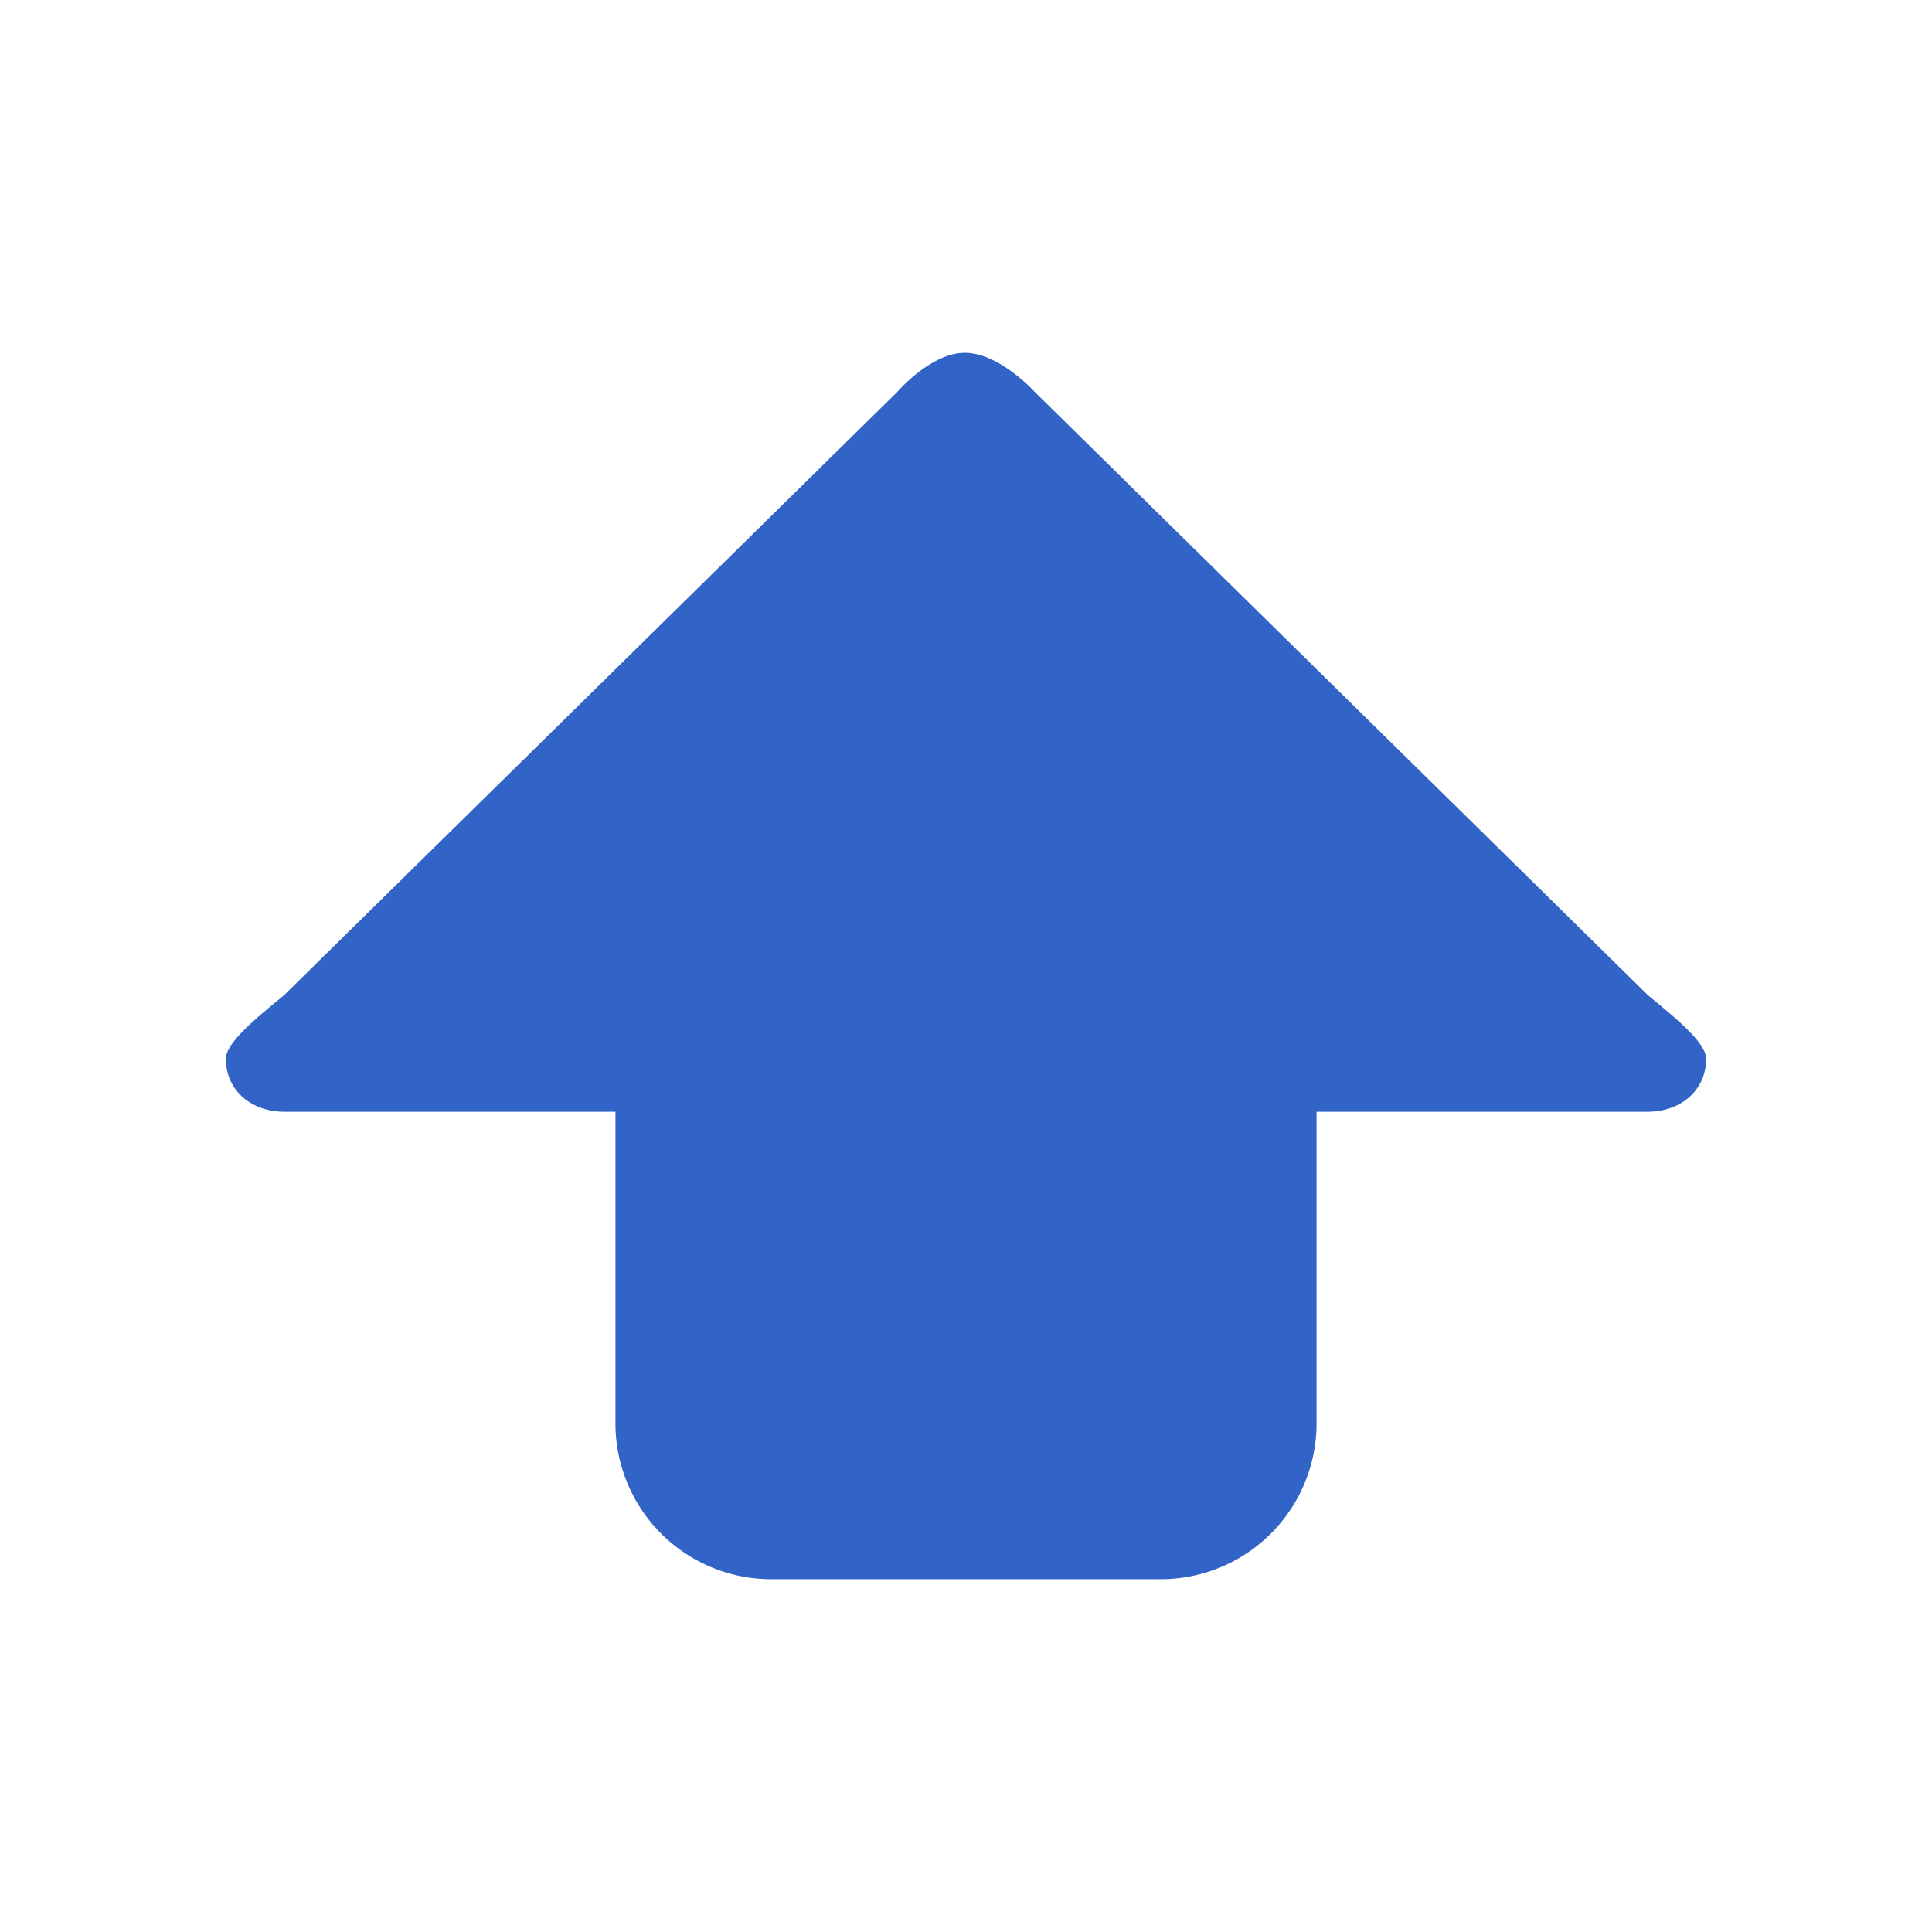 <svg xmlns="http://www.w3.org/2000/svg" viewBox="0 0 1024 1024"><path
    d="M873.28,589.25H697.8V754.41A82.58,82.58,0,0,1,615.23,837H408.78a82.59,82.59,0,0,1-82.58-82.59V589.25H150.72c-17.11,0-31-11-31-28.07,0-9.16,18.92-23.75,31-33.86L475.66,207.64S493.4,187,511.35,187c18.39,0,37,20.64,37,20.64L873.28,527.32c12.05,10.11,31,24.7,31,33.86C904.25,578.28,890.39,589.25,873.28,589.25Z"
    style="fill:#3264c8;fill-rule:evenodd"
  /></svg>
